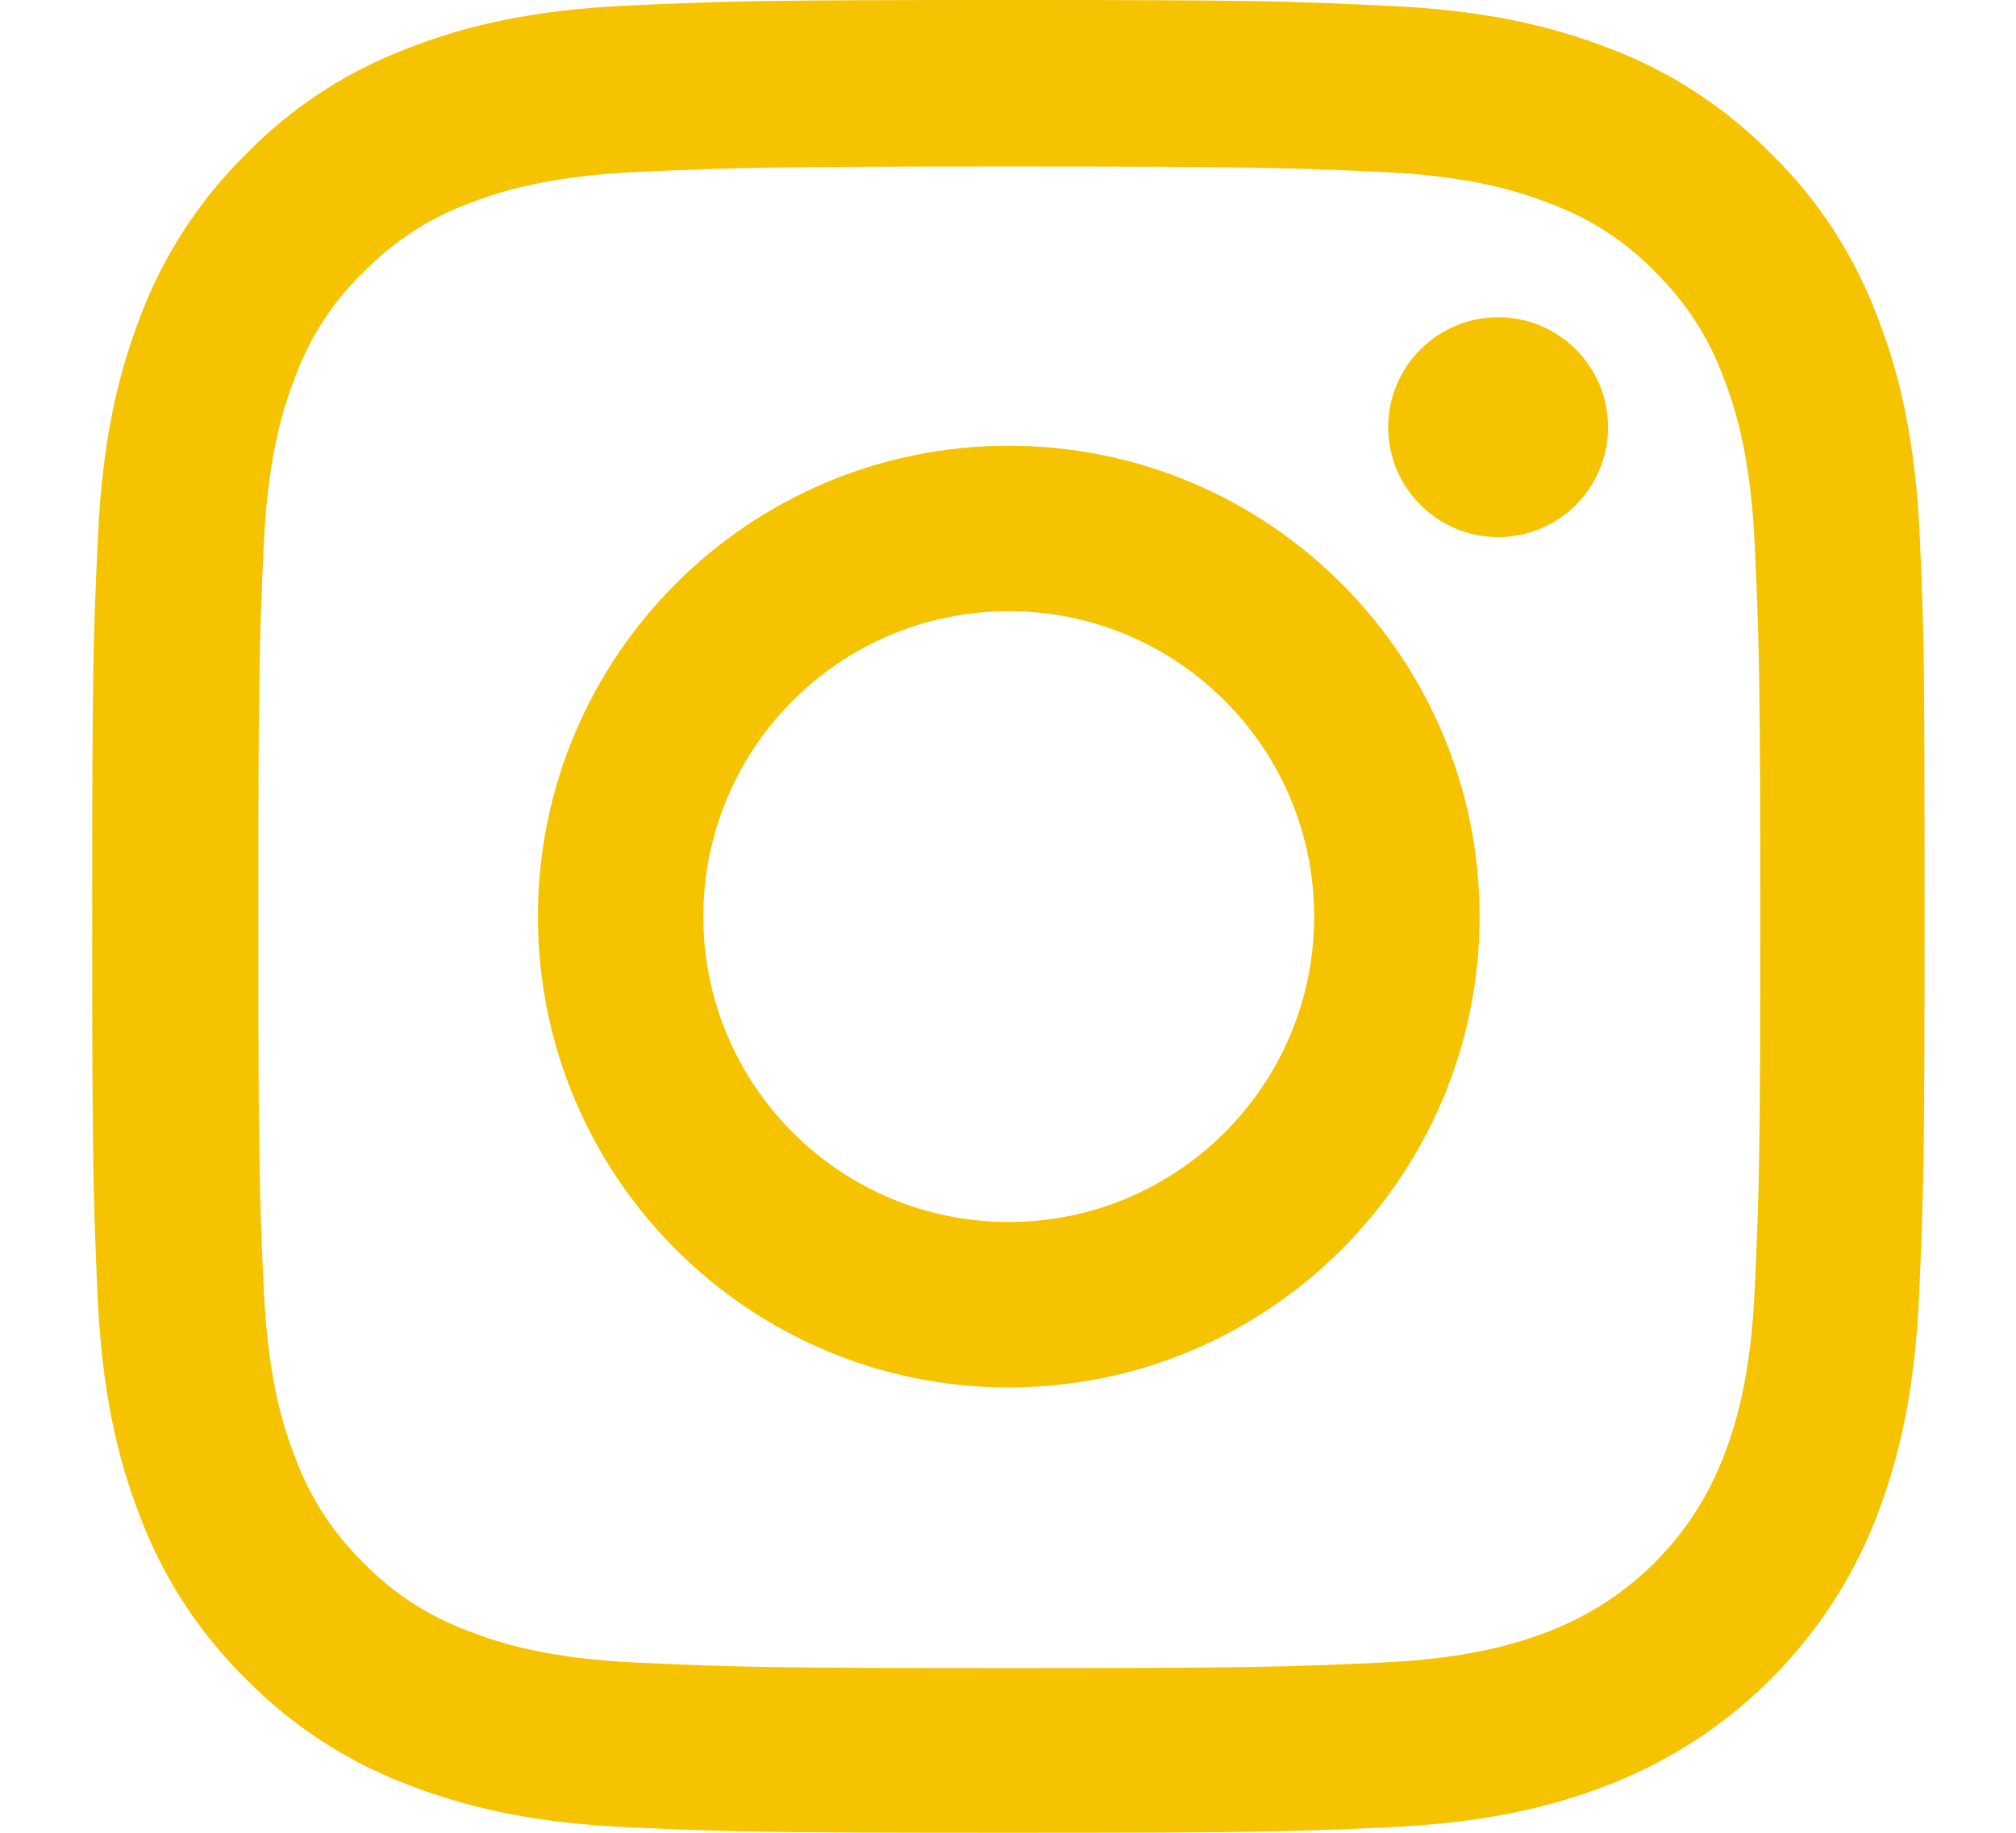 <svg width="22" height="20" viewBox="0 0 22 20" fill="none" xmlns="http://www.w3.org/2000/svg">
<g clip-path="url(#clip0)">
<path d="M20.951 5.88C20.904 4.817 20.733 4.087 20.486 3.454C20.232 2.782 19.842 2.18 19.33 1.68C18.83 1.172 18.224 0.777 17.56 0.527C16.923 0.281 16.196 0.109 15.134 0.063C14.063 0.012 13.723 0 11.008 0C8.292 0 7.953 0.012 6.886 0.059C5.823 0.105 5.093 0.277 4.46 0.523C3.788 0.777 3.186 1.168 2.686 1.68C2.178 2.18 1.783 2.786 1.533 3.45C1.287 4.087 1.115 4.813 1.068 5.876C1.018 6.947 1.006 7.287 1.006 10.002C1.006 12.717 1.018 13.057 1.064 14.124C1.111 15.187 1.283 15.917 1.529 16.55C1.783 17.222 2.178 17.824 2.686 18.324C3.186 18.832 3.792 19.227 4.456 19.477C5.093 19.723 5.819 19.895 6.882 19.941C7.949 19.988 8.289 20 11.004 20C13.719 20 14.059 19.988 15.126 19.941C16.189 19.895 16.919 19.723 17.552 19.477C18.896 18.957 19.959 17.894 20.479 16.55C20.724 15.913 20.896 15.187 20.943 14.124C20.99 13.057 21.002 12.717 21.002 10.002C21.002 7.287 20.998 6.947 20.951 5.88ZM19.15 14.046C19.107 15.023 18.943 15.55 18.806 15.902C18.47 16.773 17.779 17.464 16.907 17.8C16.556 17.937 16.024 18.101 15.052 18.144C13.997 18.191 13.68 18.203 11.012 18.203C8.343 18.203 8.023 18.191 6.972 18.144C5.995 18.101 5.468 17.937 5.116 17.8C4.682 17.64 4.288 17.386 3.967 17.054C3.635 16.73 3.381 16.339 3.221 15.905C3.084 15.554 2.92 15.023 2.877 14.05C2.83 12.995 2.819 12.678 2.819 10.01C2.819 7.341 2.83 7.021 2.877 5.97C2.92 4.993 3.084 4.466 3.221 4.114C3.381 3.68 3.635 3.286 3.971 2.965C4.296 2.633 4.686 2.379 5.12 2.219C5.472 2.082 6.003 1.918 6.976 1.875C8.031 1.829 8.347 1.817 11.016 1.817C13.688 1.817 14.005 1.829 15.056 1.875C16.032 1.918 16.56 2.082 16.911 2.219C17.345 2.379 17.74 2.633 18.06 2.965C18.392 3.29 18.646 3.68 18.806 4.114C18.943 4.466 19.107 4.997 19.15 5.97C19.197 7.025 19.209 7.341 19.209 10.01C19.209 12.678 19.197 12.991 19.15 14.046Z" fill="#F5C300"/>
<path d="M11.008 4.864C8.171 4.864 5.87 7.165 5.87 10.002C5.87 12.838 8.171 15.14 11.008 15.14C13.844 15.14 16.146 12.838 16.146 10.002C16.146 7.165 13.844 4.864 11.008 4.864ZM11.008 13.335C9.168 13.335 7.675 11.842 7.675 10.002C7.675 8.162 9.168 6.669 11.008 6.669C12.848 6.669 14.341 8.162 14.341 10.002C14.341 11.842 12.848 13.335 11.008 13.335Z" fill="#F5C300"/>
<path d="M17.548 4.661C17.548 5.323 17.011 5.861 16.349 5.861C15.687 5.861 15.149 5.323 15.149 4.661C15.149 3.999 15.687 3.462 16.349 3.462C17.011 3.462 17.548 3.999 17.548 4.661Z" fill="#F5C300"/>
</g>
<defs>
<clipPath id="clip0">
<rect x="0.971" width="20.039" height="20" fill="white"/>
</clipPath>
</defs>
</svg>
